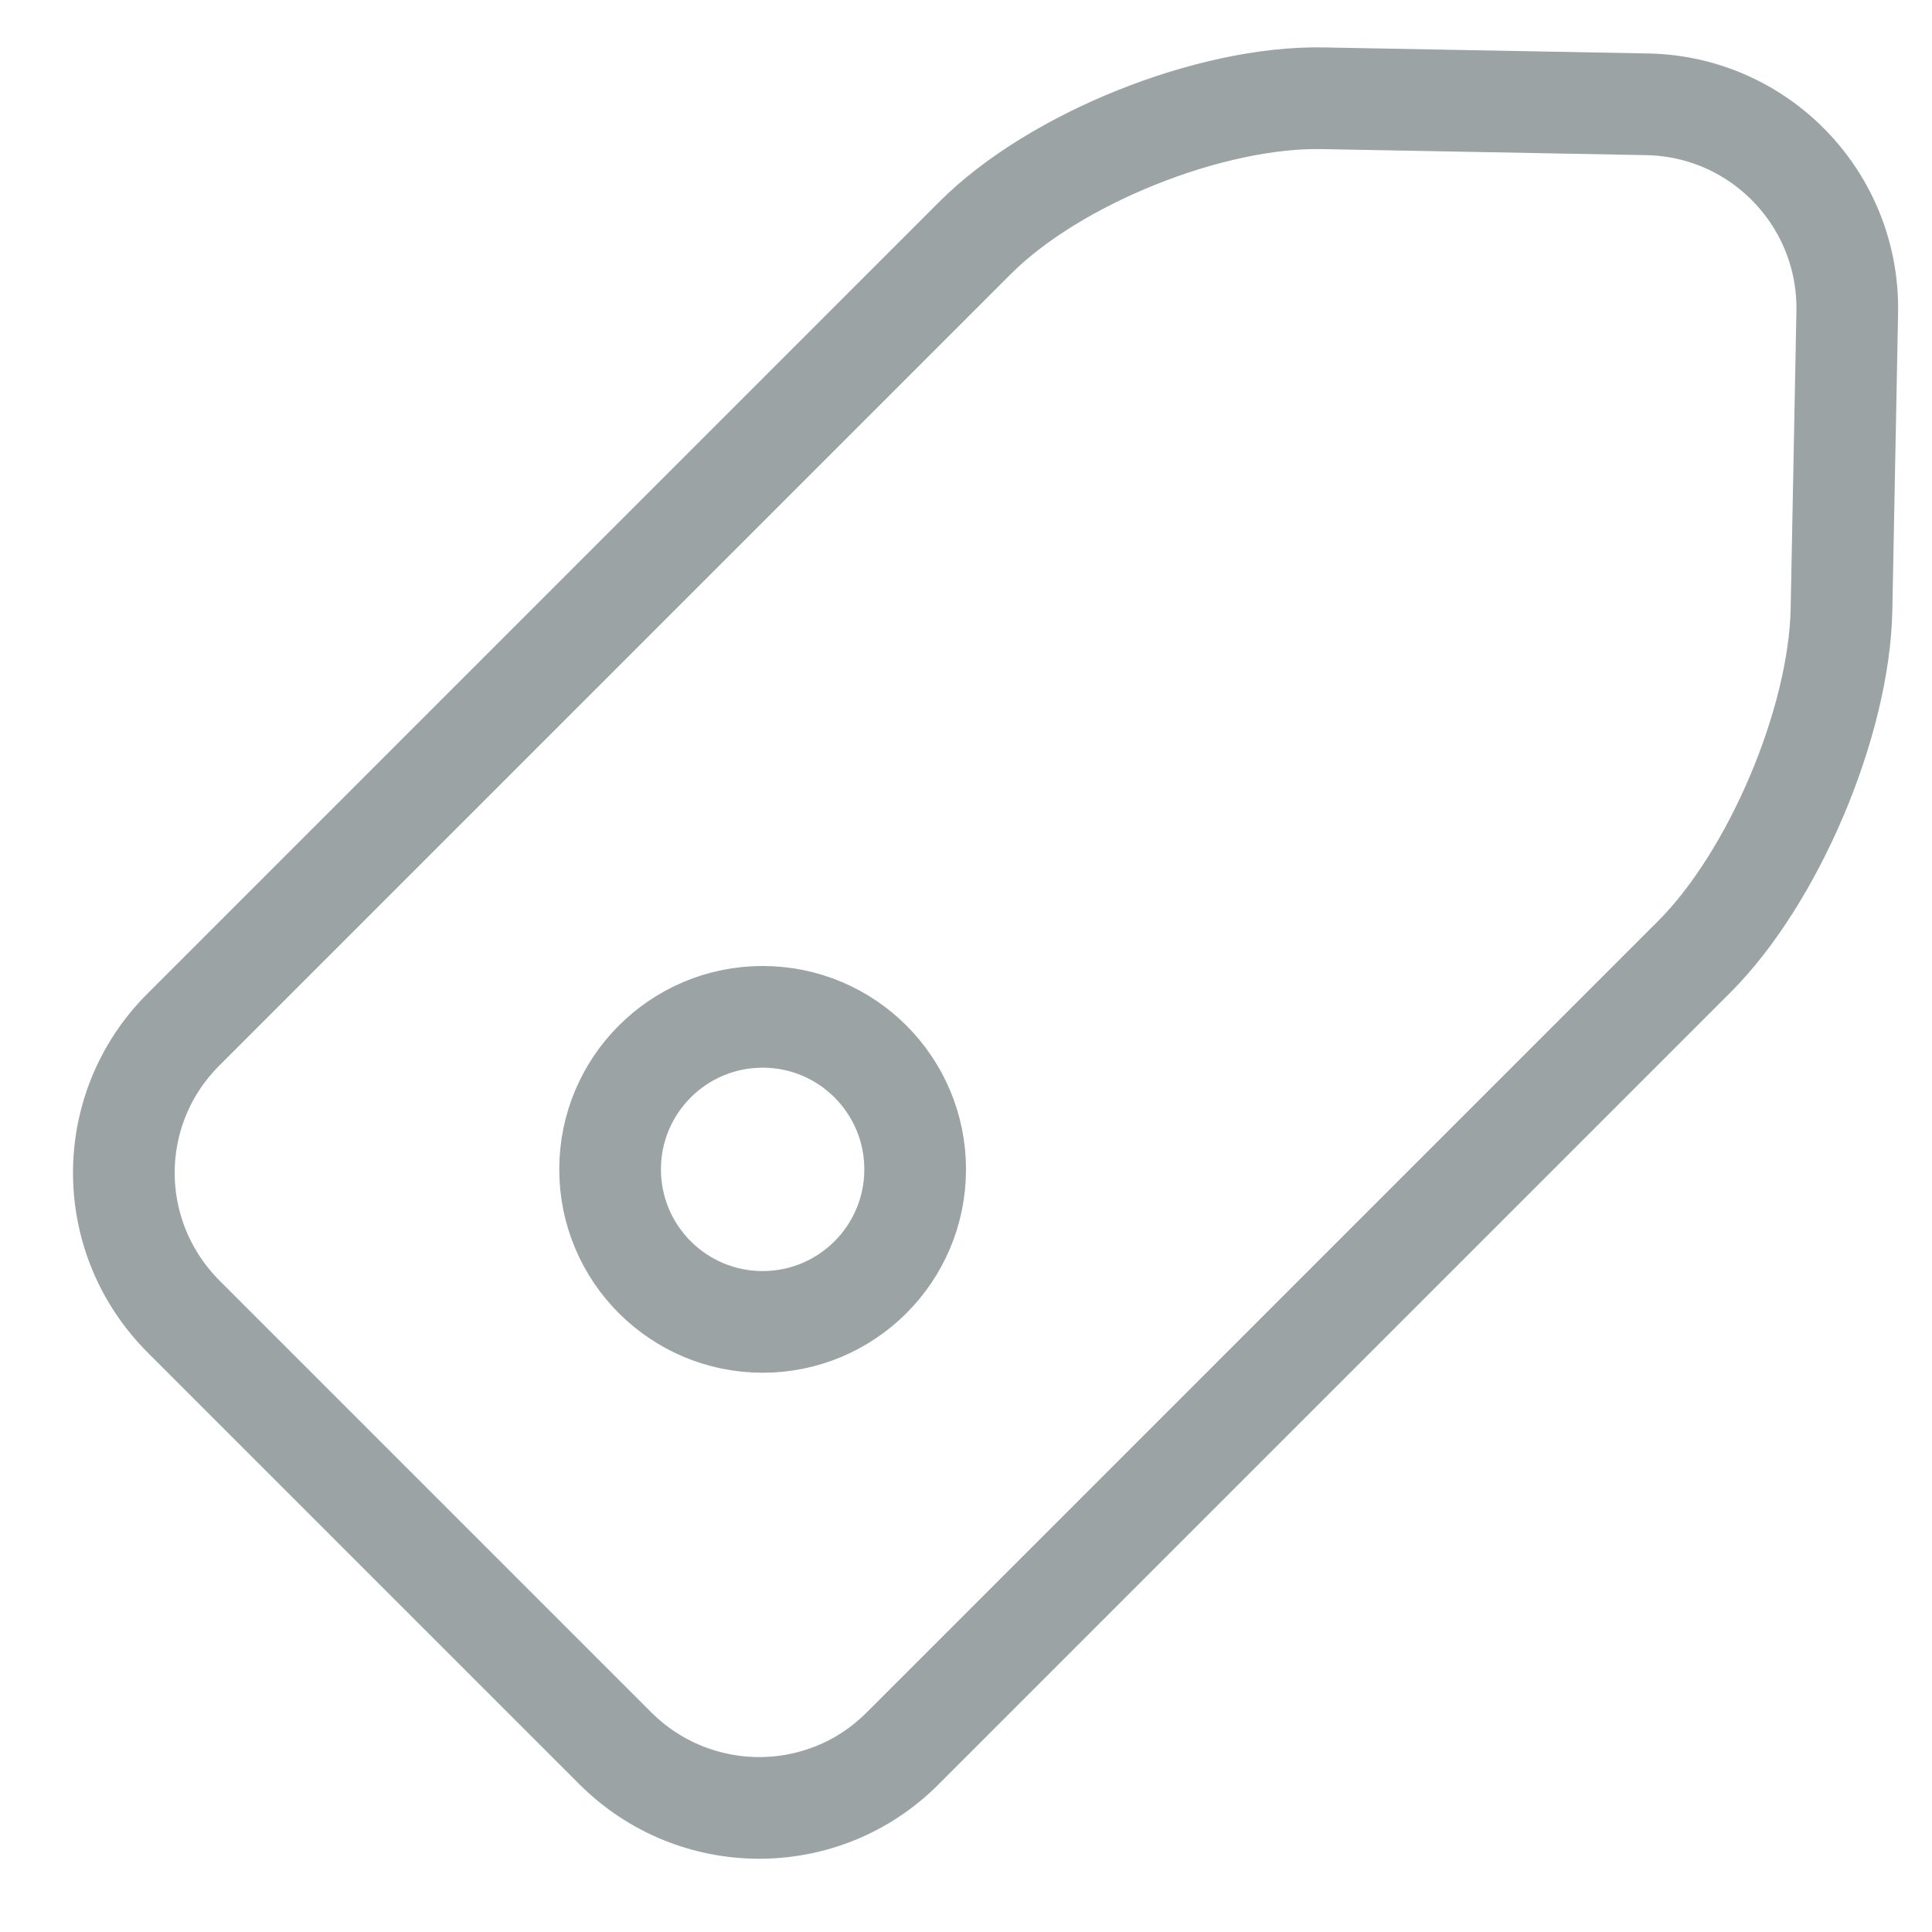 <?xml version="1.0" encoding="UTF-8" standalone="no"?>
<svg width="19px" height="19px" viewBox="0 0 19 19" version="1.1" xmlns="http://www.w3.org/2000/svg" xmlns:xlink="http://www.w3.org/1999/xlink" xmlns:sketch="http://www.bohemiancoding.com/sketch/ns">
    <!-- Generator: Sketch 3.0.2 (7799) - http://www.bohemiancoding.com/sketch -->
    <title>Slice 1</title>
    <description>Created with Sketch.</description>
    <defs></defs>
    <g id="Page-1" stroke="none" stroke-width="1" fill="none" fill-rule="evenodd" sketch:type="MSPage">
        <g id="icon-tag" sketch:type="MSLayerGroup" transform="translate(1, -2)" stroke="#9BA3A5">
            <g id="Page-1" sketch:type="MSShapeGroup">
                <g id="icon-tag">
                    <path d="M11.347,1.349 C10.578,0.551 9.309,0.526 8.51,1.296 L6.212,3.51 C5.413,4.279 4.766,5.796 4.766,6.895 L4.766,17.911 C4.766,19.011 5.653,19.903 6.766,19.903 L12.766,19.903 C13.871,19.903 14.766,19.01 14.766,17.911 L14.766,6.895 C14.766,5.795 14.147,4.26 13.375,3.457 L11.347,1.349 L11.347,1.349 Z" id="tag" transform="translate(9.766, 10.234) rotate(45) translate(-9.766, -10.234) "></path>
                    <circle id="hole" cx="6.5" cy="13.5" r="1.5"></circle>
                </g>
            </g>
        </g>
    </g>
</svg>